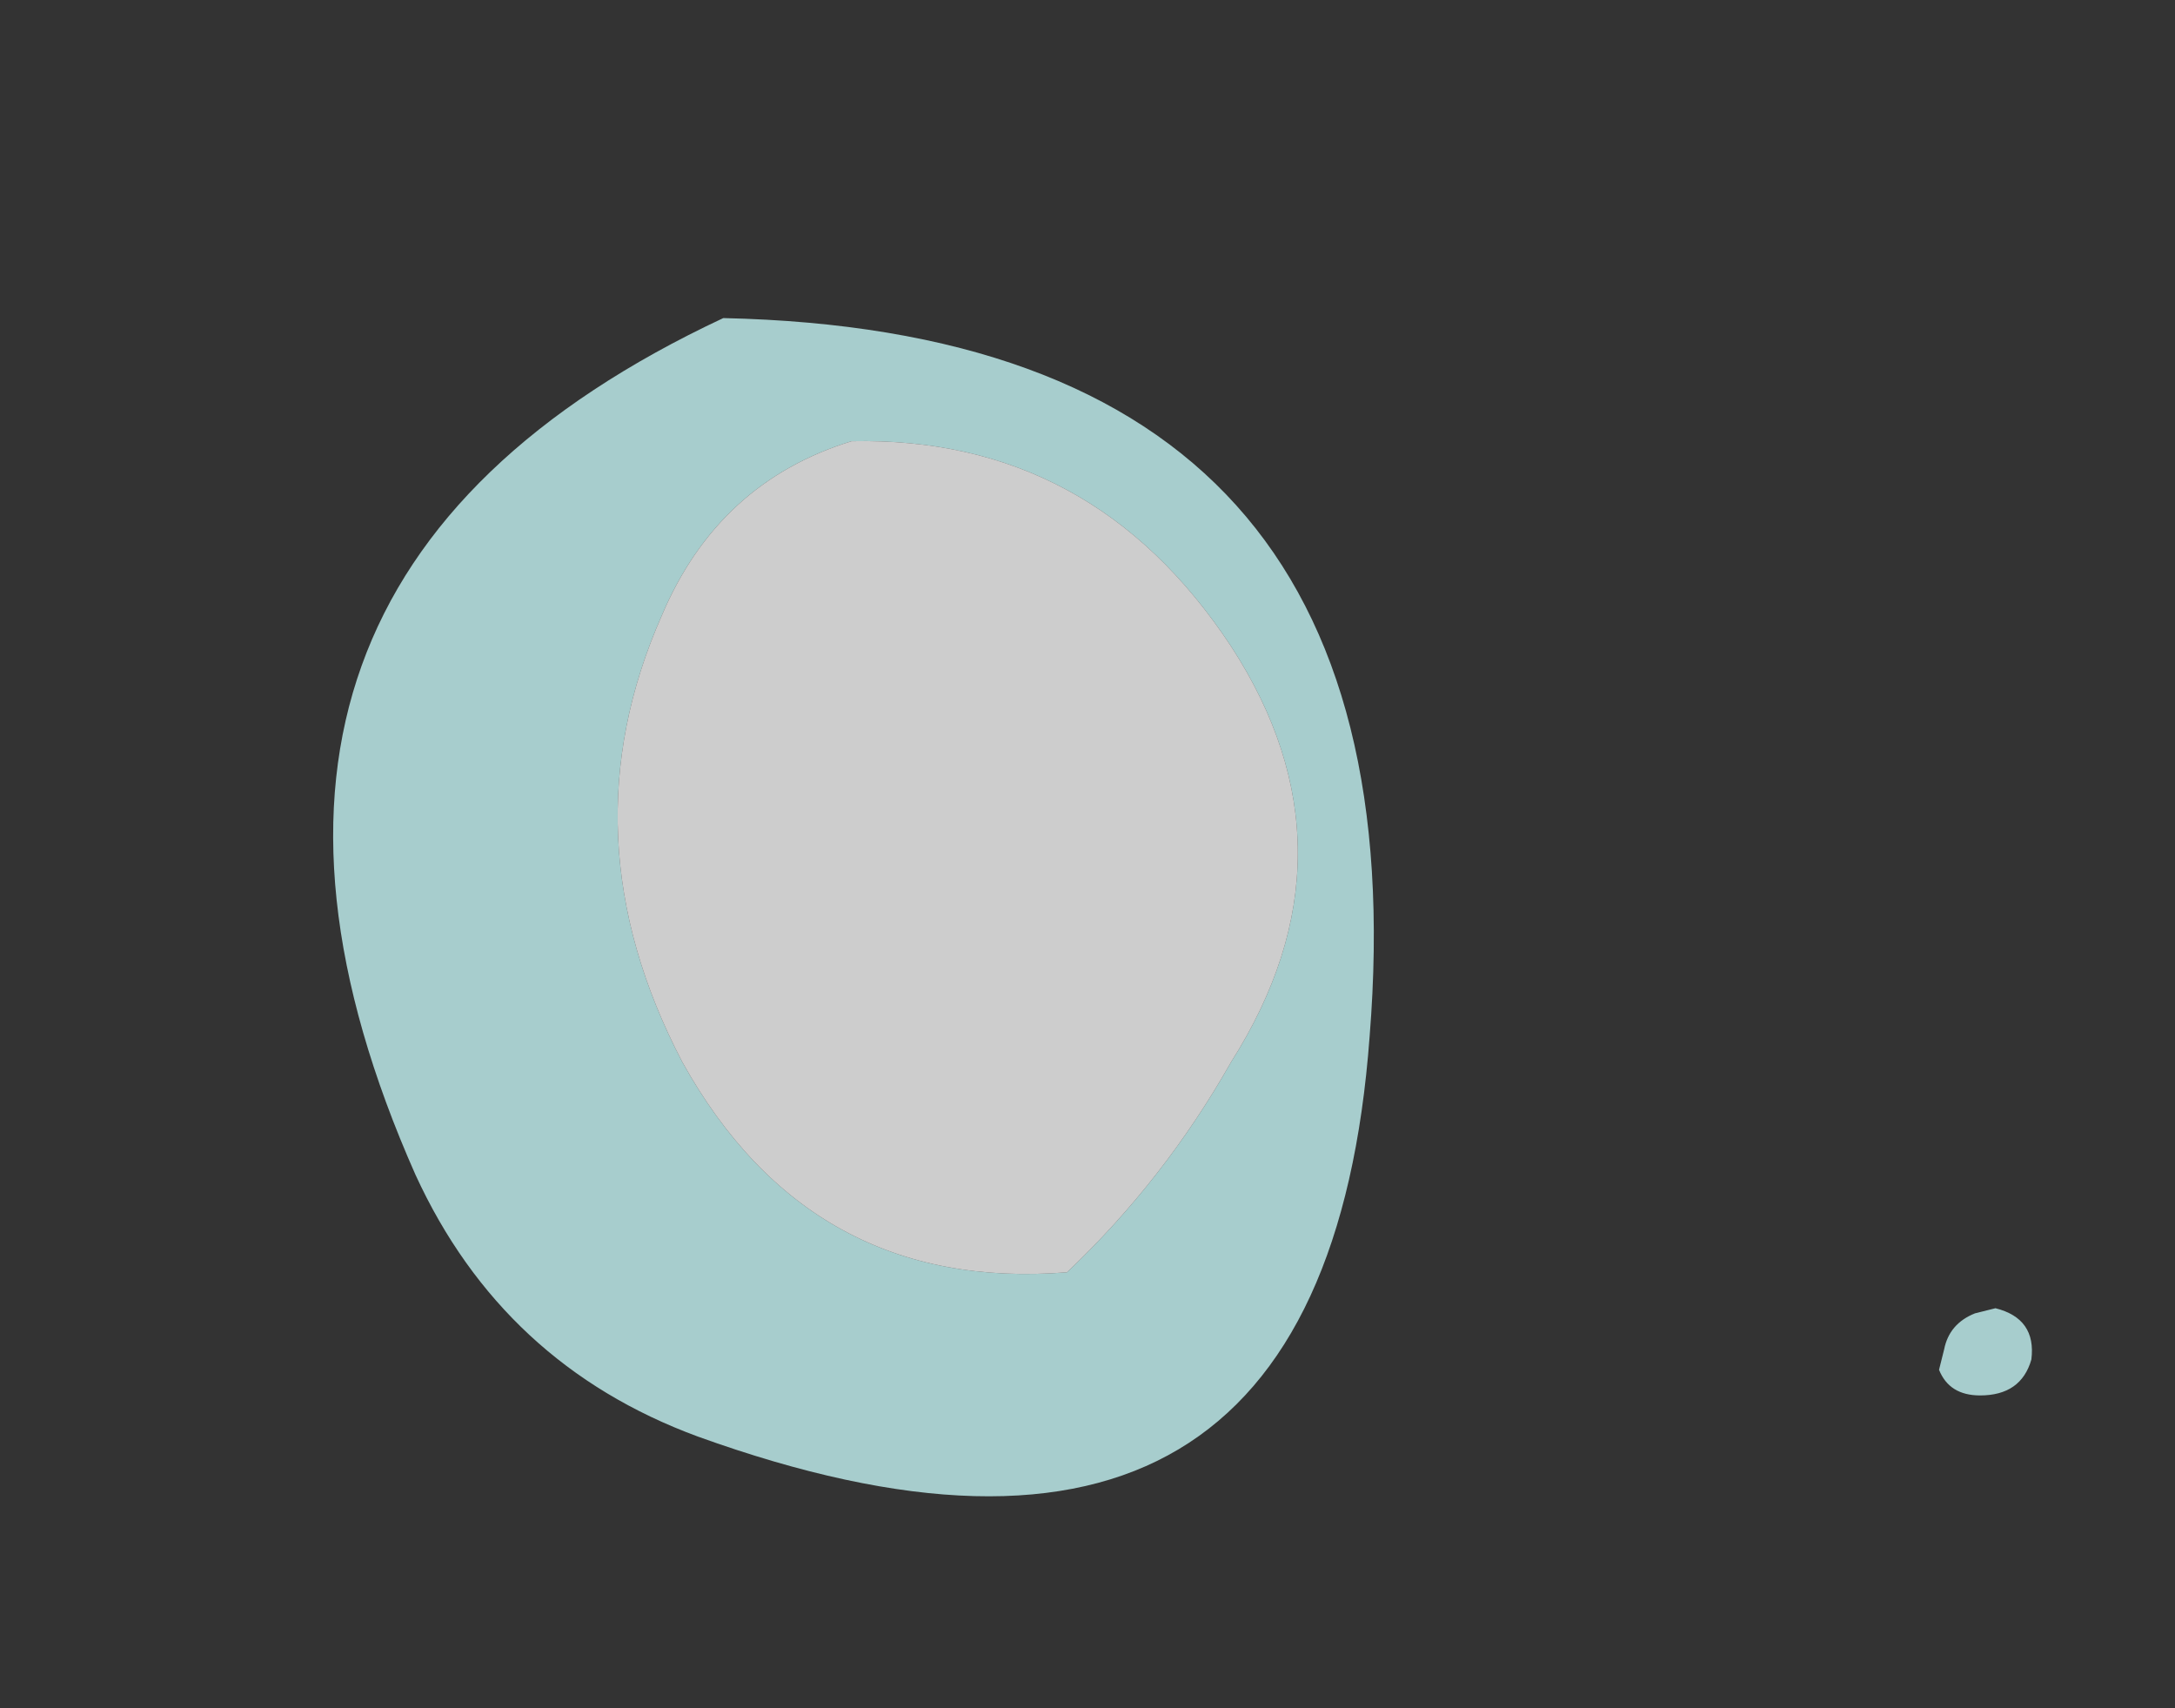 <?xml version="1.0" encoding="UTF-8" standalone="no"?>
<svg xmlns:ffdec="https://www.free-decompiler.com/flash" xmlns:xlink="http://www.w3.org/1999/xlink" ffdec:objectType="frame" height="116.55px" width="148.4px" xmlns="http://www.w3.org/2000/svg">
  <rect width="100%" height="100%" fill="#333333" stroke="none"/>
  <g transform="matrix(1.0, 0.0, 0.0, 1.0, 65.1, 140.7)">
    <use ffdec:characterId="3182" height="11.45" transform="matrix(7.0, 0.0, 0.0, 7.0, -42.35, -119.0)" width="16.55" xlink:href="#shape0"/>
  </g>
  <defs>
    <g id="shape0" transform="matrix(1.0, 0.0, 0.0, 1.0, 6.05, 17.0)">
      <path d="M10.15 -7.35 Q10.55 -7.25 10.5 -6.85 10.4 -6.5 10.0 -6.5 9.7 -6.5 9.6 -6.75 L9.65 -6.95 Q9.7 -7.2 9.95 -7.3 L10.15 -7.35 M1.1 -7.7 Q2.05 -8.6 2.7 -9.75 4.0 -11.8 2.7 -13.8 1.35 -15.85 -1.0 -15.8 -2.3 -15.4 -2.85 -14.1 -3.8 -11.95 -2.65 -9.75 -1.4 -7.5 1.1 -7.7 M-5.25 -8.65 Q-7.8 -14.4 -2.25 -17.0 4.6 -16.85 4.05 -10.0 3.6 -3.9 -2.5 -6.1 -4.4 -6.8 -5.25 -8.65" fill="#ccfffe" fill-opacity="0.753" fill-rule="evenodd" stroke="none"/>
      <path d="M1.1 -7.7 Q-1.4 -7.5 -2.65 -9.75 -3.8 -11.95 -2.85 -14.1 -2.3 -15.4 -1.0 -15.8 1.35 -15.85 2.7 -13.8 4.0 -11.8 2.7 -9.75 2.05 -8.6 1.1 -7.7" fill="#ffffff" fill-opacity="0.753" fill-rule="evenodd" stroke="none"/>
    </g>
  </defs>
</svg>
